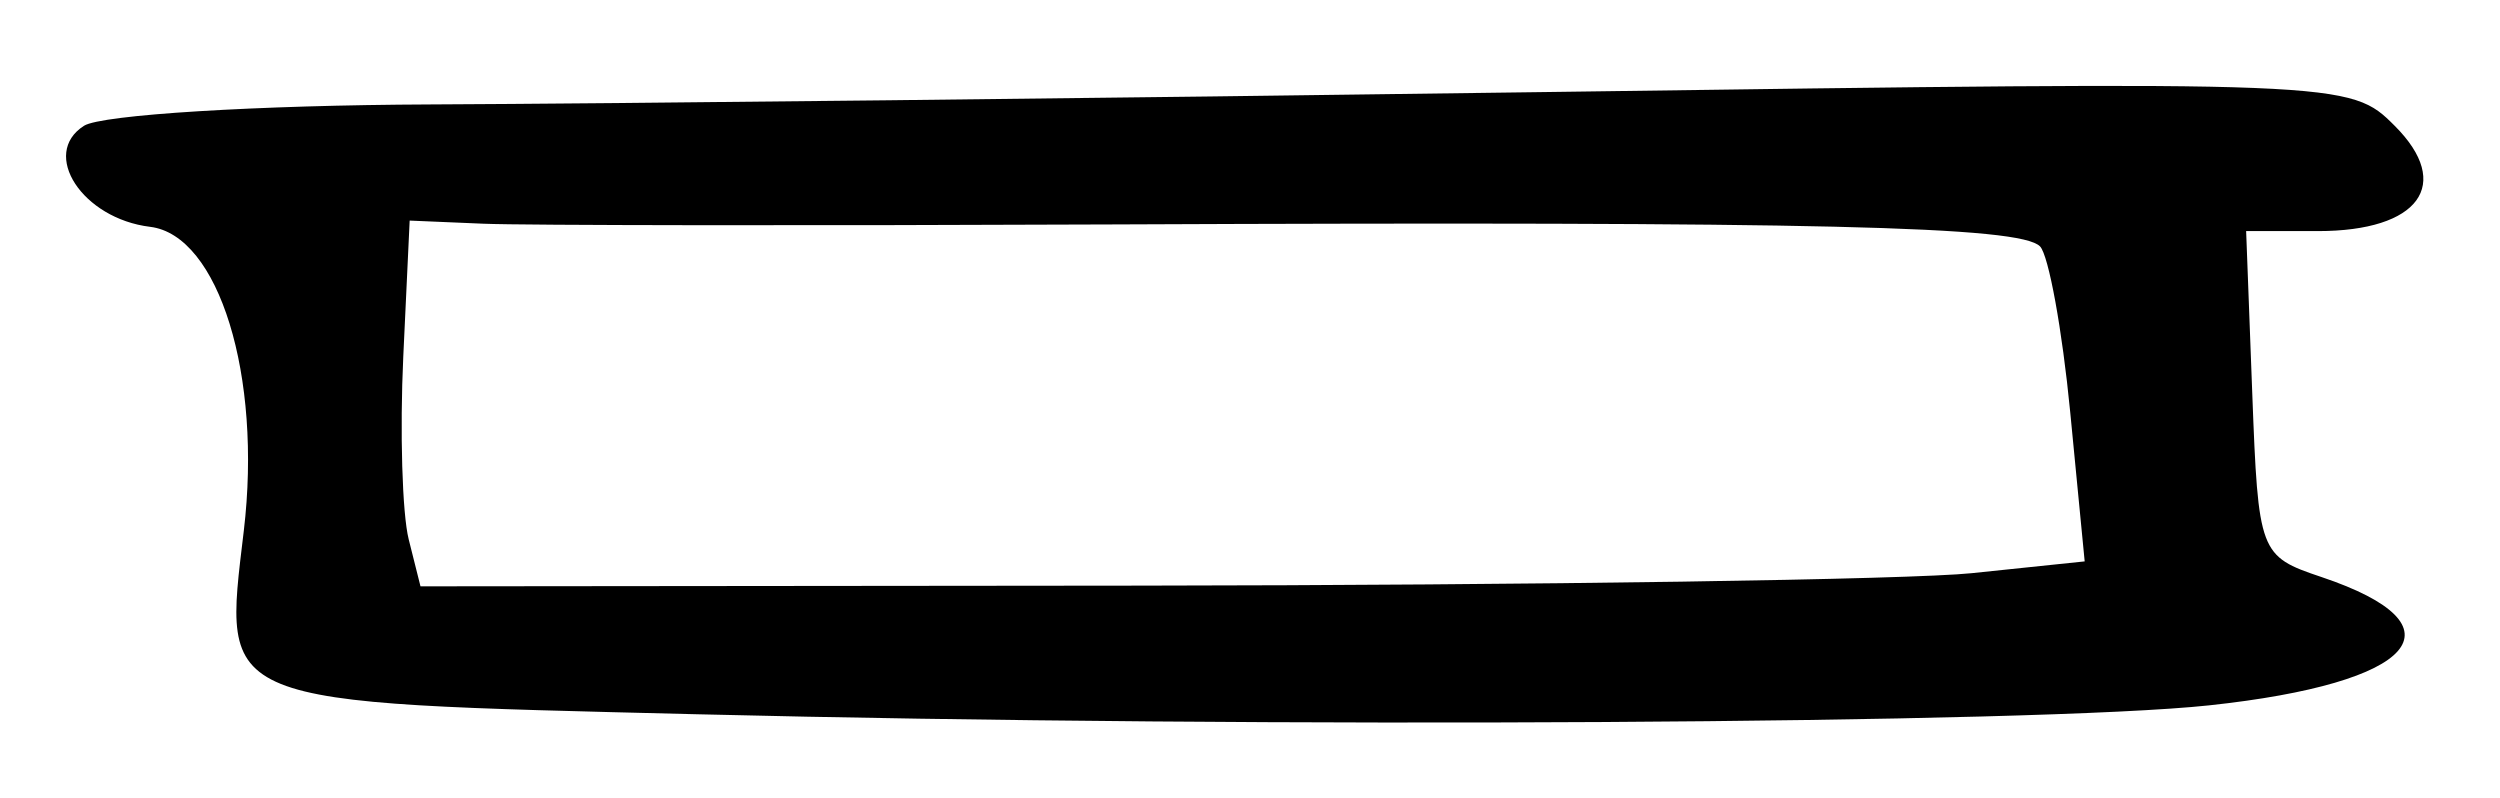 <?xml version="1.0" encoding="UTF-8" standalone="no"?>
<!-- Created with Inkscape (http://www.inkscape.org/) -->

<svg
   version="1.1"
   id="svg185"
   width="158.667"
   height="50.667"
   viewBox="0 0 158.667 50.667"
   xmlns="http://www.w3.org/2000/svg"
   xmlns:svg="http://www.w3.org/2000/svg">
  <defs
     id="defs189" />
  <g
     id="g191">
    <path
       style="fill:#000000;stroke-width:1.333"
       d="M 44.282,45.333 C 13.476,44.574 14.149,44.846 15.474,33.682 16.641,23.855 13.888,14.925 9.528,14.396 5.23,13.874 2.541,9.763 5.333,7.982 6.433,7.281 16.333,6.672 27.333,6.628 c 11,-0.044 42.905,-0.398 70.899,-0.788 50.709,-0.705 50.91,-0.697 53.756,2.149 3.714,3.714 1.55,6.678 -4.874,6.678 h -4.559 l 0.389,10.305 c 0.383,10.13 0.457,10.328 4.389,11.649 9.235,3.103 6.06,6.731 -7.129,8.146 -10.932,1.173 -59.652,1.46 -95.923,0.566 z m 80.872,-8.957 7.154,-0.746 -0.919,-9.482 c -0.505,-5.215 -1.367,-9.944 -1.914,-10.509 -1.246,-1.285 -14.046,-1.589 -58.809,-1.395 -19.433,0.084 -37.433,0.063 -40,-0.046 L 26,14 25.595,22.626 c -0.222,4.744 -0.068,9.967 0.344,11.606 l 0.748,2.981 45.656,-0.045 c 25.111,-0.025 48.876,-0.381 52.811,-0.791 z"
       id="path809" />
  </g>
</svg>
